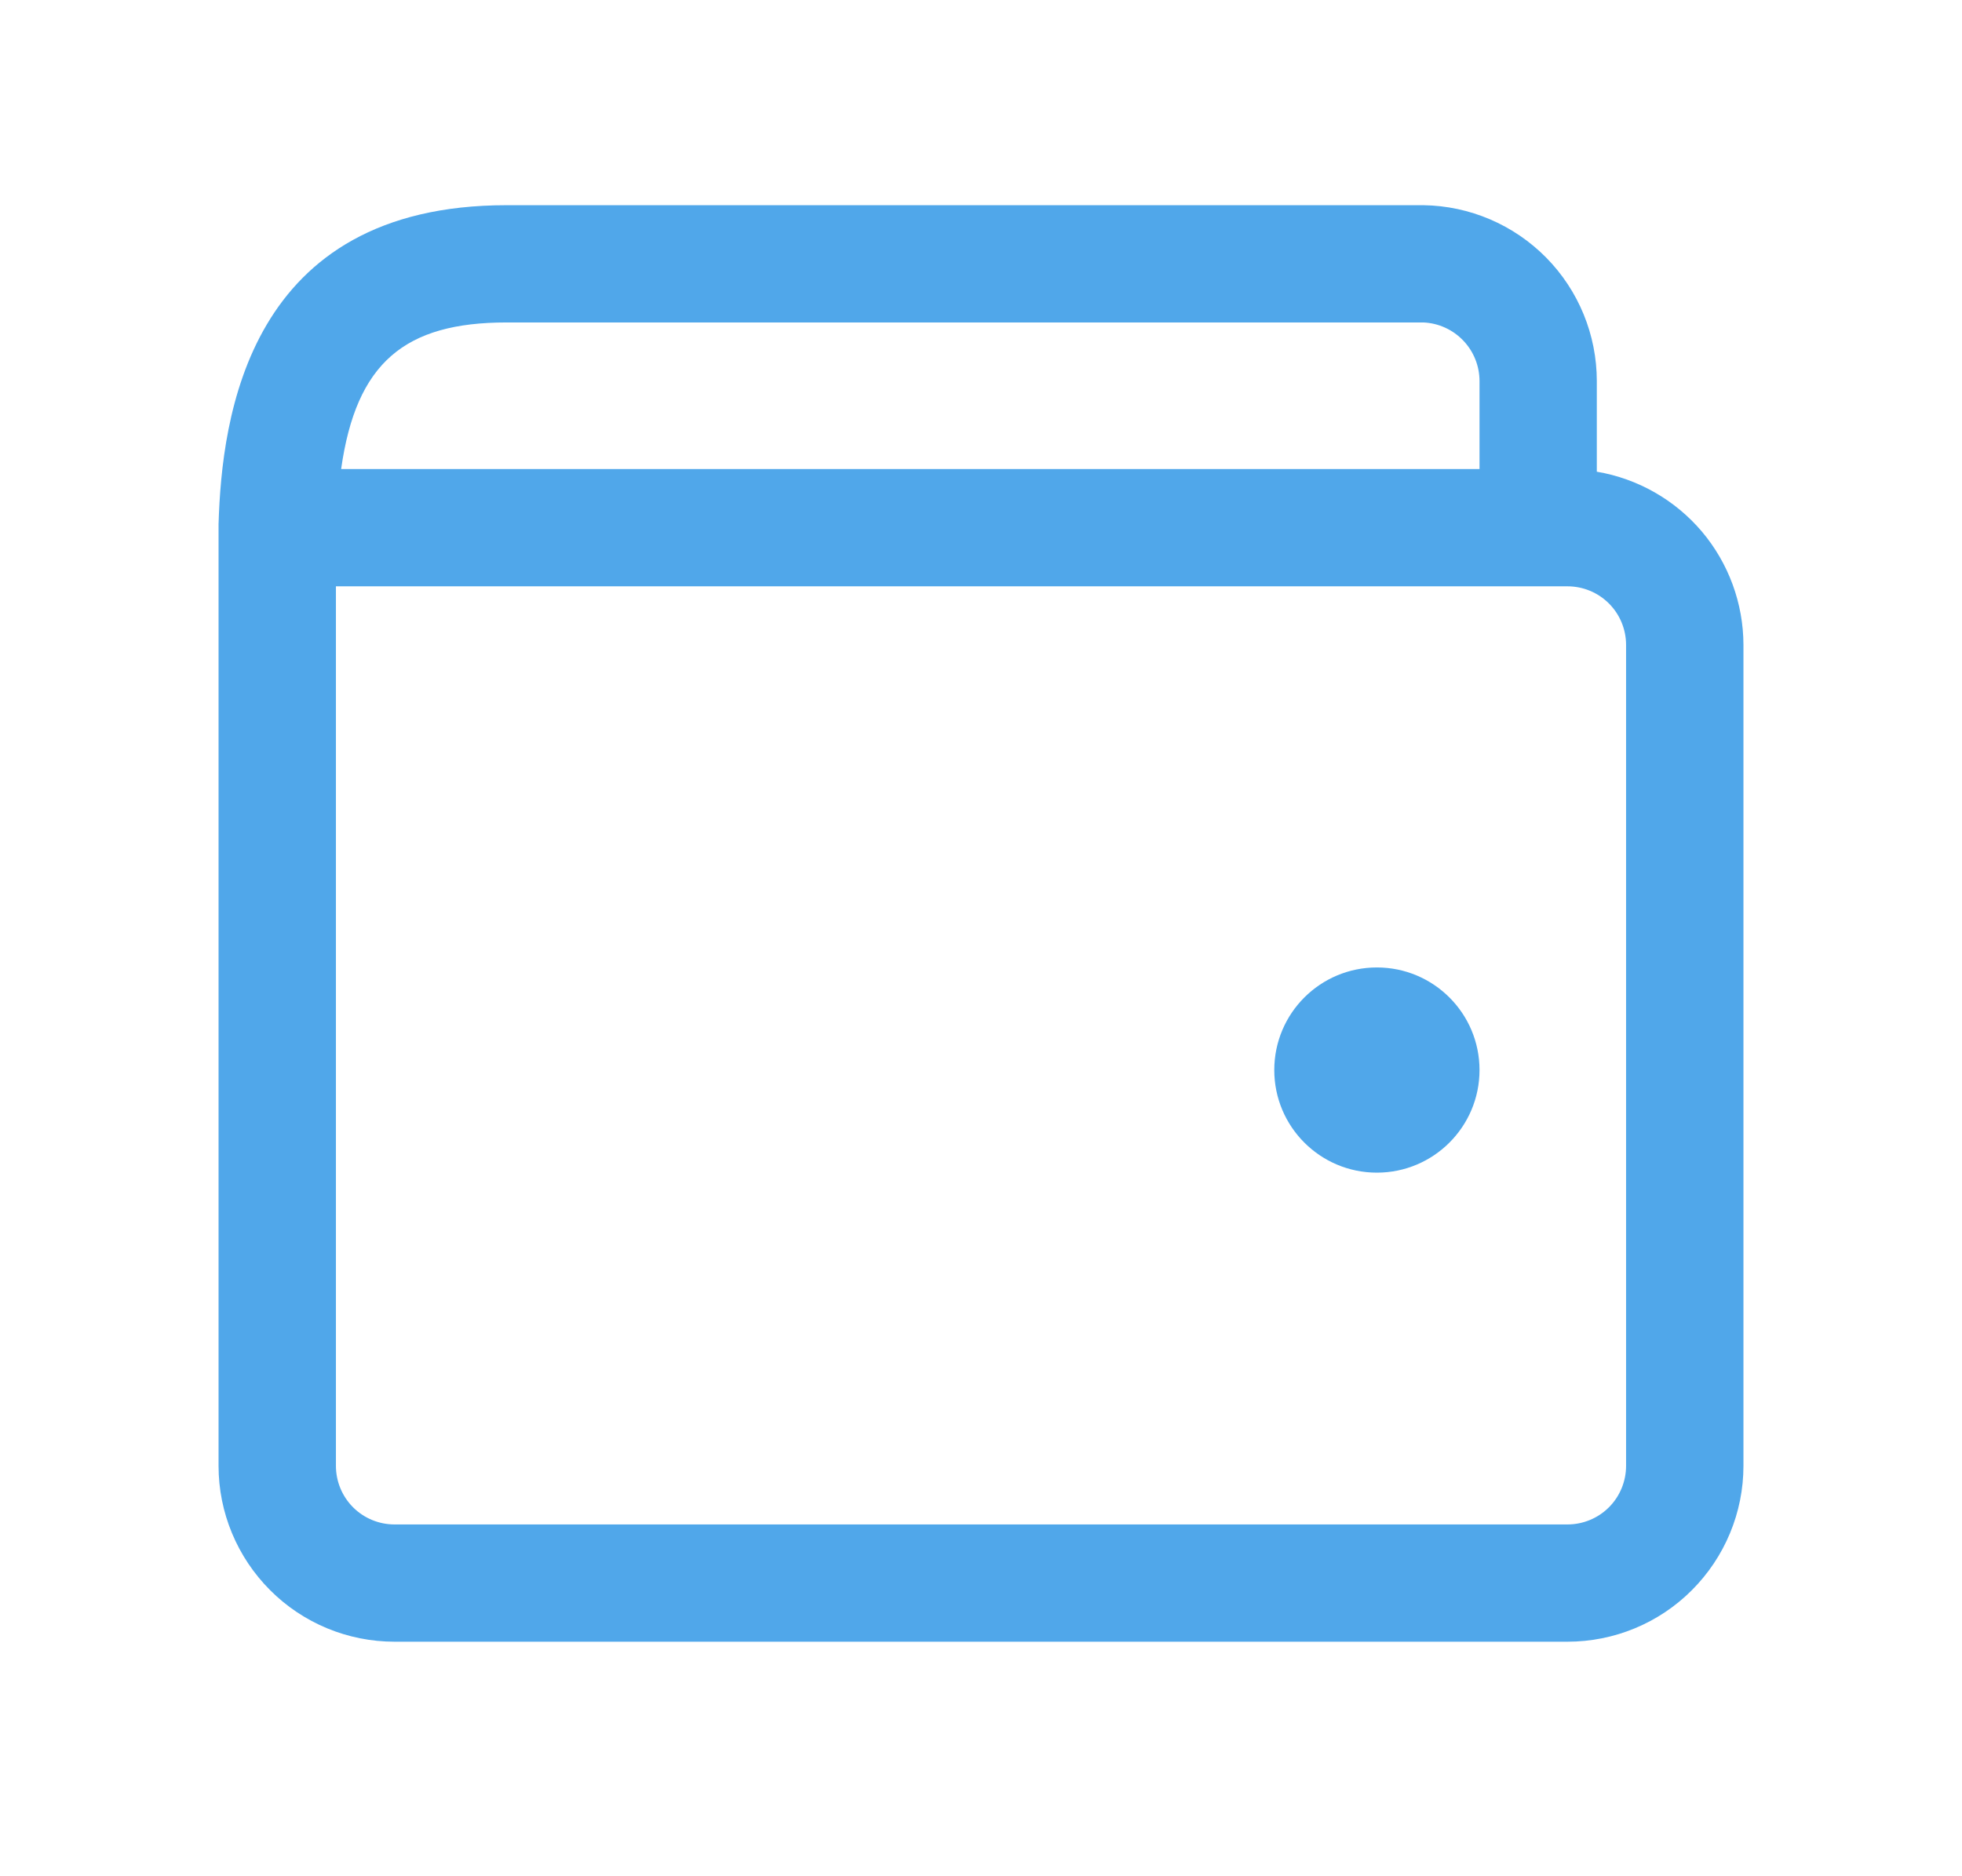 <svg width="23" height="22" viewBox="0 0 23 22" fill="none" xmlns="http://www.w3.org/2000/svg">
<path d="M16.141 13.75C16.805 13.75 17.344 13.211 17.344 12.547C17.344 11.882 16.805 11.344 16.141 11.344C15.476 11.344 14.938 11.882 14.938 12.547C14.938 13.211 15.476 13.75 16.141 13.75Z" fill="#50A7EA"/>
<path d="M18.719 5.531V4.469C18.719 3.927 18.506 3.407 18.126 3.021C17.745 2.635 17.229 2.414 16.687 2.406H5.938C2.906 2.406 2.6 4.892 2.562 6.146V6.188V17.188C2.562 17.735 2.78 18.259 3.167 18.646C3.553 19.033 4.078 19.25 4.625 19.25H18.375C18.922 19.25 19.447 19.033 19.833 18.646C20.22 18.259 20.438 17.735 20.438 17.188V7.562C20.437 7.075 20.264 6.604 19.95 6.232C19.635 5.861 19.199 5.612 18.719 5.531ZM5.938 3.781H16.687C16.864 3.789 17.031 3.865 17.153 3.993C17.276 4.121 17.344 4.292 17.344 4.469V5.5H3.999C4.175 4.252 4.745 3.781 5.938 3.781ZM19.062 17.188C19.062 17.37 18.99 17.545 18.861 17.674C18.732 17.803 18.557 17.875 18.375 17.875H4.625C4.443 17.875 4.268 17.803 4.139 17.674C4.01 17.545 3.938 17.37 3.938 17.188V6.875H18.375C18.557 6.875 18.732 6.947 18.861 7.076C18.99 7.205 19.062 7.38 19.062 7.562V17.188Z" fill="#50A7EA"/>
</svg>
